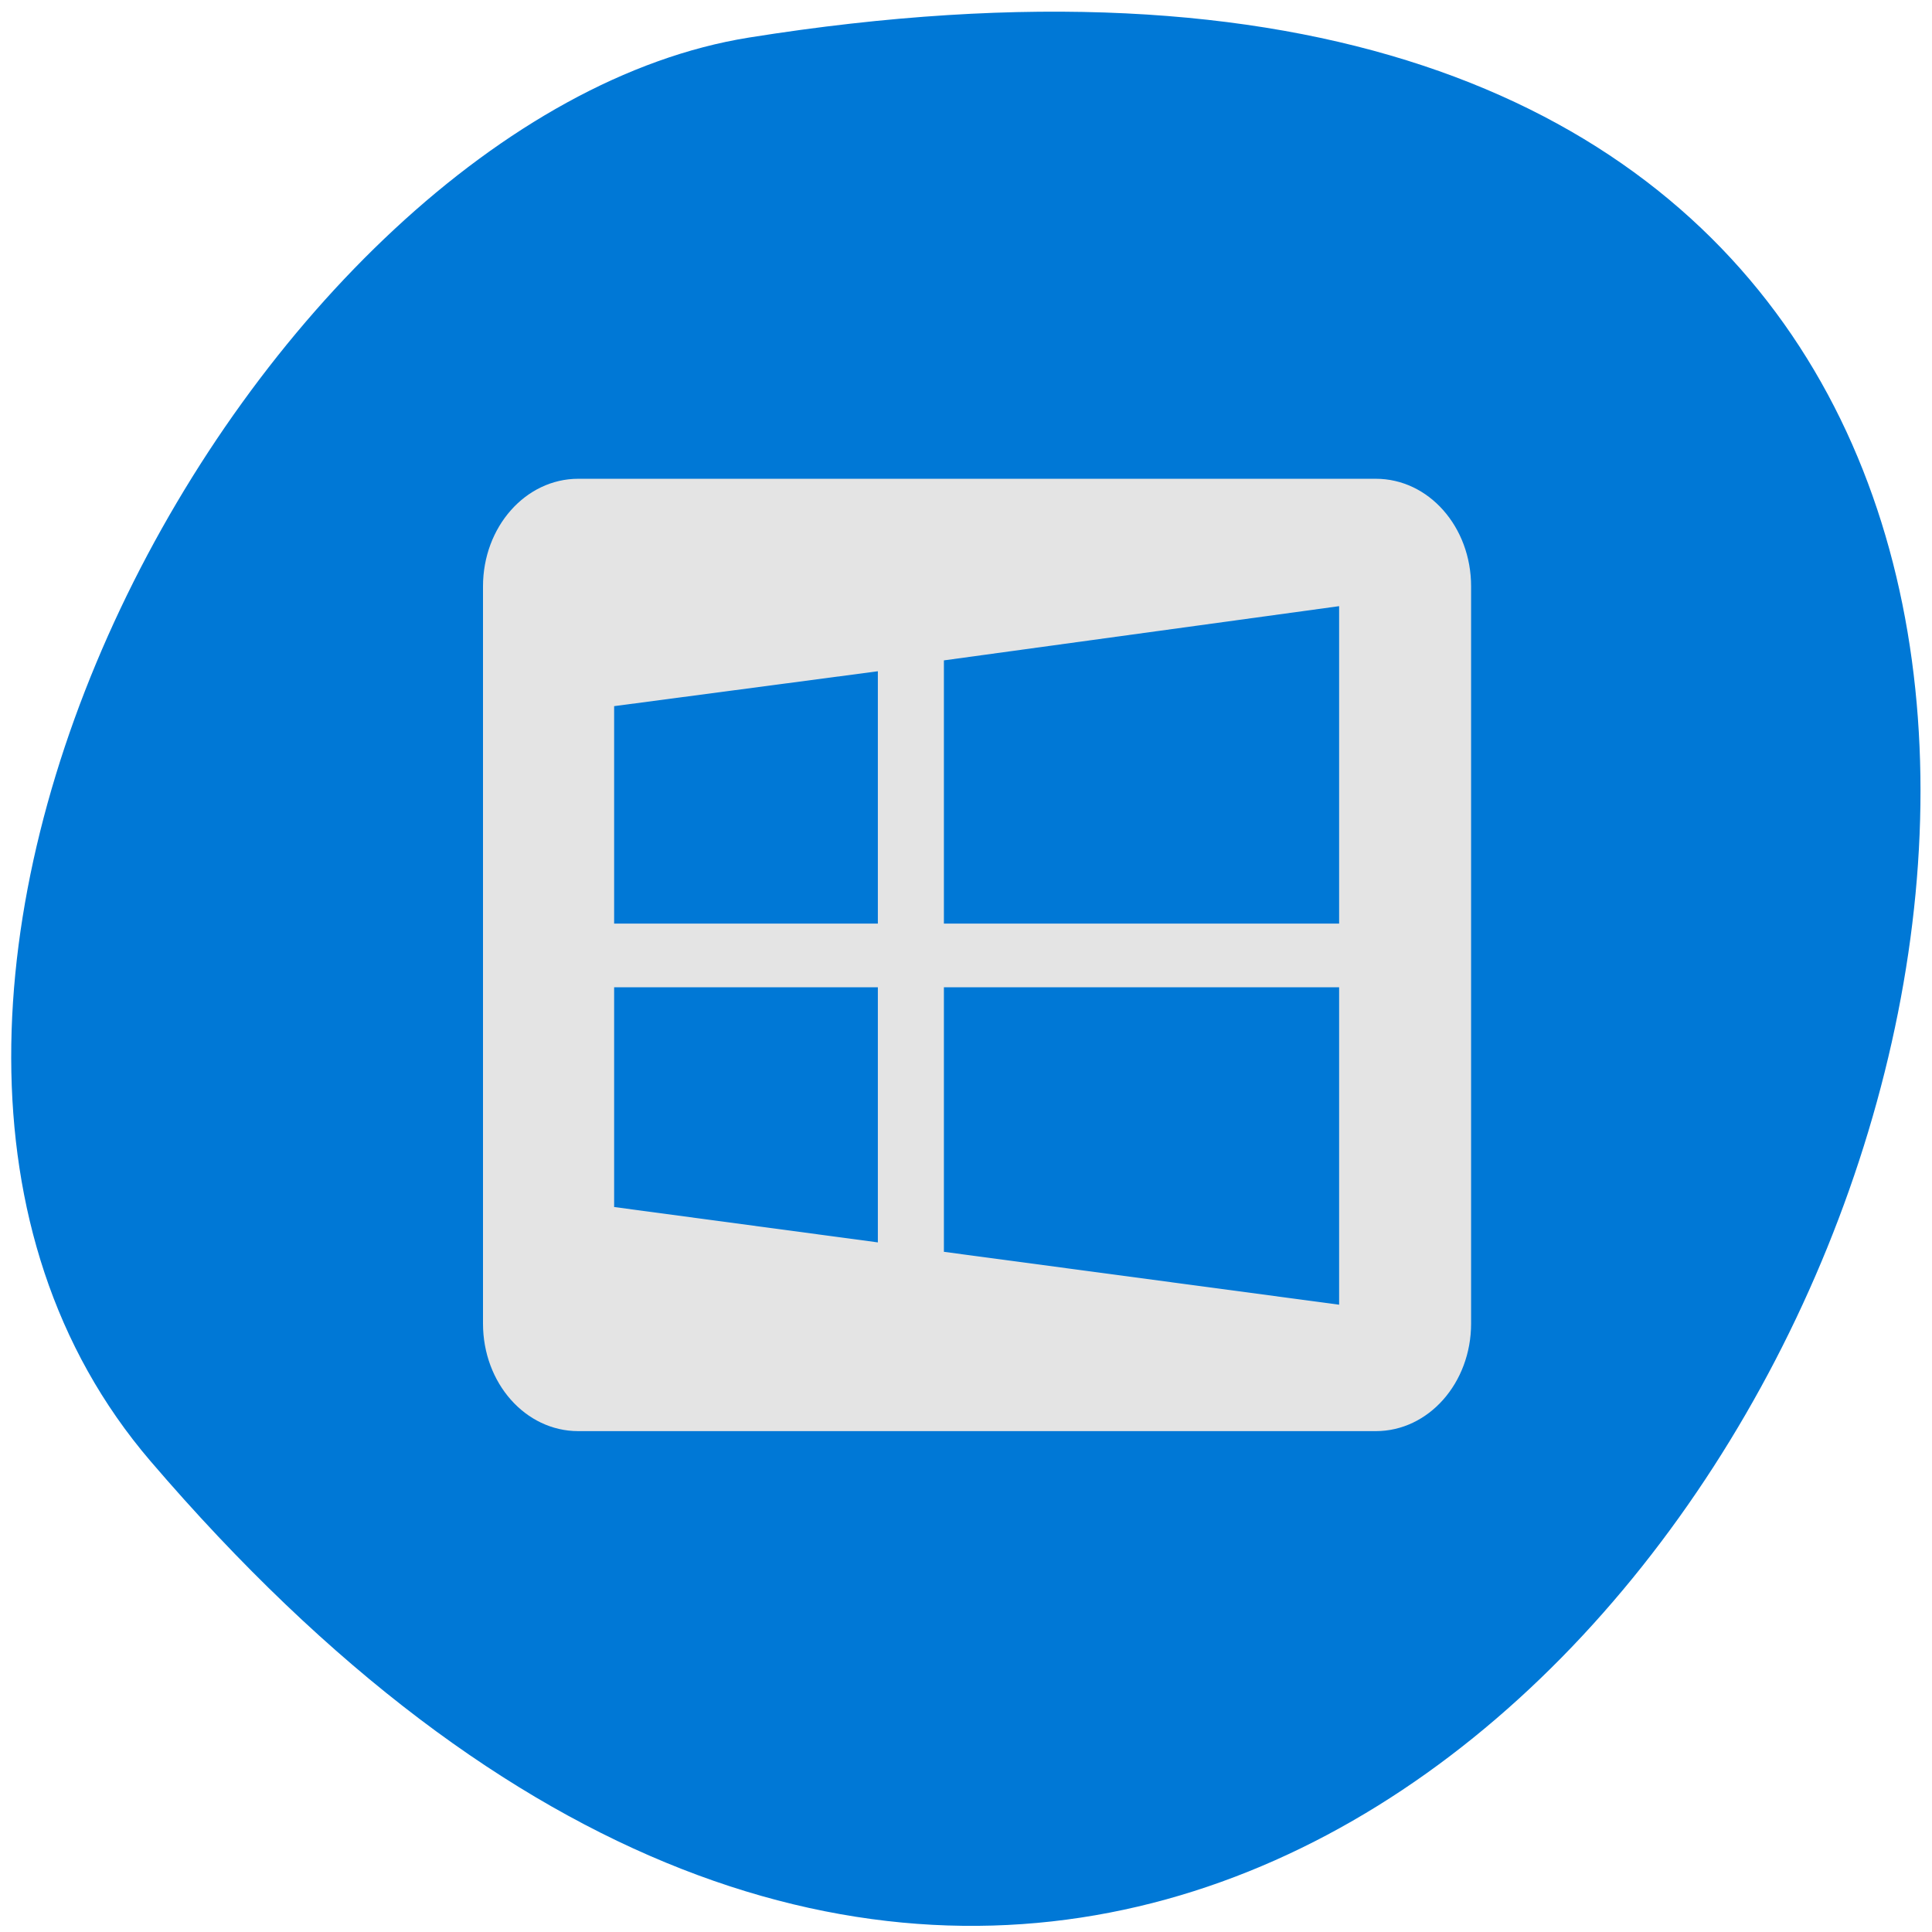 <svg xmlns="http://www.w3.org/2000/svg" viewBox="0 0 16 16"><path d="m 1.246 12.1 c 11.945 13.953 23.434 -14.738 4.957 -11.789 c -4.051 0.648 -8.176 8.03 -4.957 11.789" fill="#0078d6"/><path d="m 4.789 3.965 h 6.605 c 0.438 0 0.789 0.398 0.789 0.891 v 6.105 c 0 0.492 -0.352 0.891 -0.789 0.891 h -6.605 c -0.438 0 -0.789 -0.398 -0.789 -0.891 v -6.105 c 0 -0.492 0.352 -0.891 0.789 -0.891" fill="#e4e4e4"/><path d="m 11.09 5.02 l -3.273 0.449 v 2.18 h 3.273 m -3.82 -2.09 l -2.184 0.289 v 1.801 h 2.184 m -2.184 0.527 v 1.82 l 2.184 0.293 v -2.113 m 0.547 0 v 2.191 l 3.273 0.438 v -2.629" fill="#0078d6"/></svg>